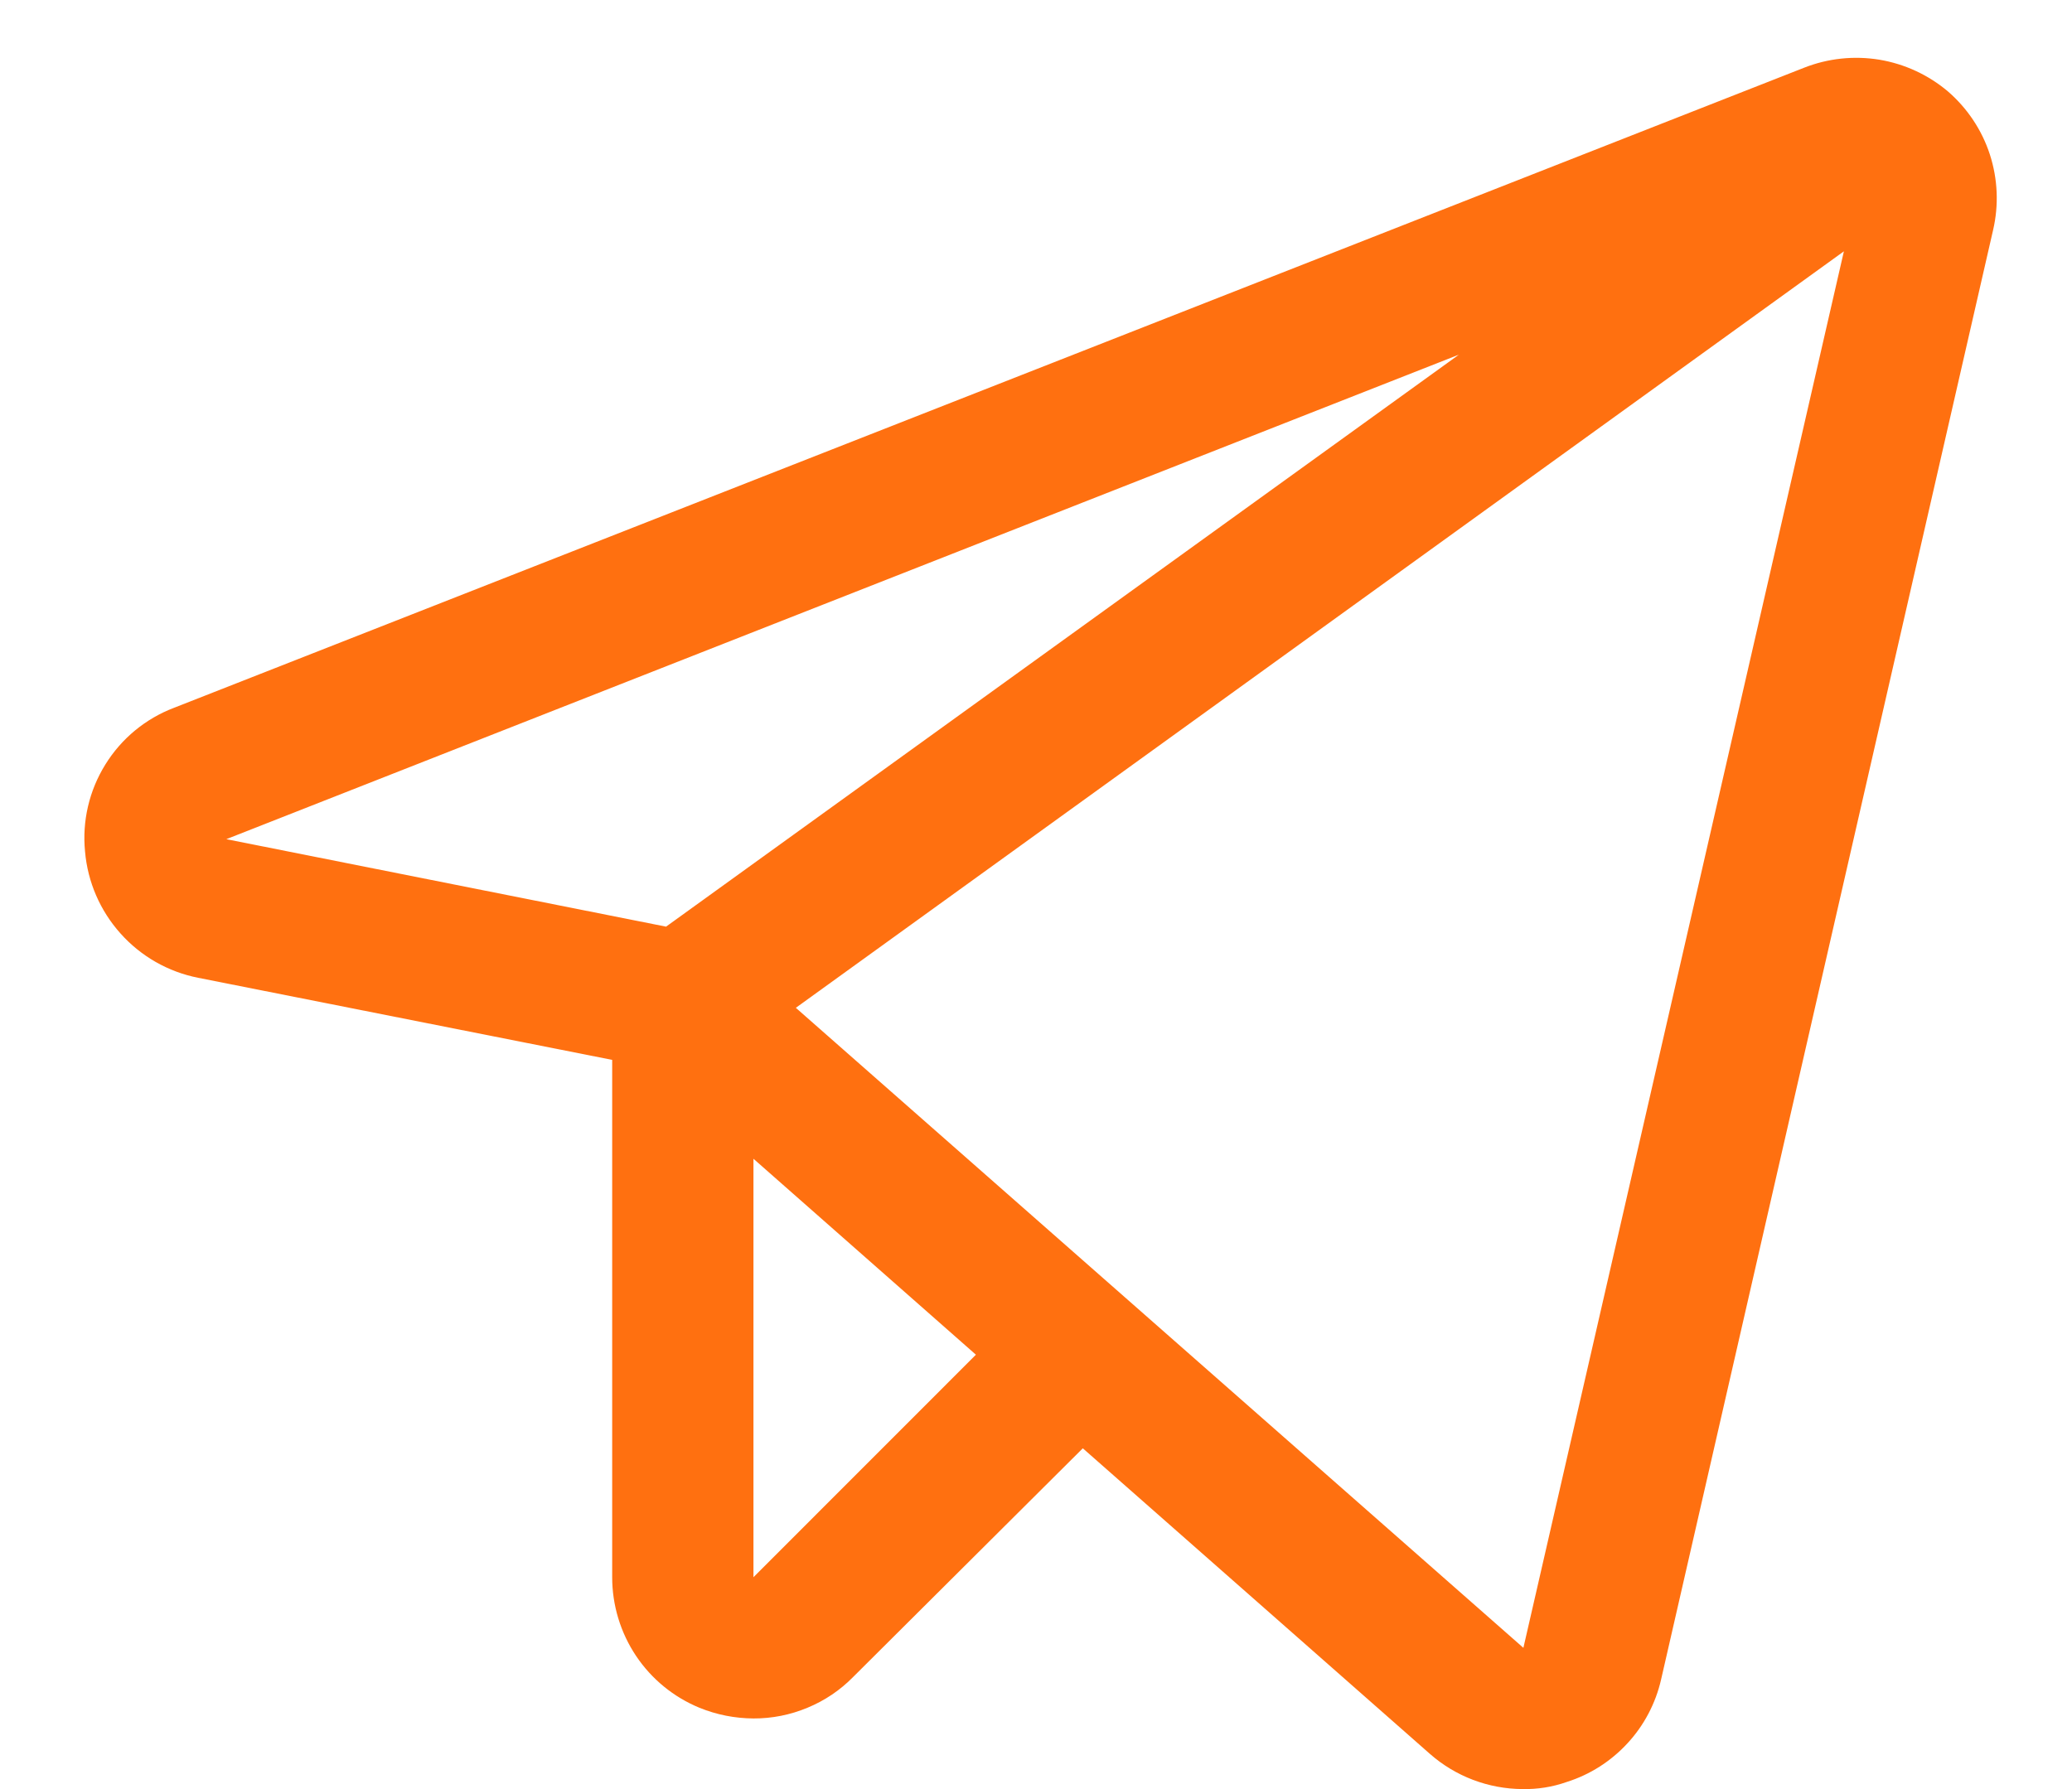<svg width="22" height="19" viewBox="0 0 22 19" fill="none" xmlns="http://www.w3.org/2000/svg">
<path d="M20.684 0.972C20.476 0.796 20.224 0.679 19.955 0.634C19.686 0.59 19.41 0.619 19.156 0.719L1.85 7.516C1.546 7.631 1.289 7.843 1.118 8.12C0.947 8.396 0.871 8.72 0.903 9.044C0.931 9.367 1.063 9.672 1.28 9.914C1.496 10.156 1.785 10.321 2.103 10.384L6.5 11.256V16.75C6.5 17.047 6.588 17.338 6.753 17.585C6.918 17.832 7.153 18.024 7.428 18.137C7.61 18.211 7.804 18.249 8 18.25C8.197 18.251 8.392 18.212 8.574 18.136C8.756 18.061 8.921 17.95 9.059 17.809L11.497 15.381L15.181 18.625C15.453 18.865 15.803 18.998 16.166 19C16.325 19.003 16.484 18.978 16.634 18.925C16.882 18.847 17.104 18.705 17.28 18.514C17.456 18.324 17.579 18.09 17.637 17.837L21.162 2.444C21.224 2.178 21.212 1.901 21.128 1.641C21.044 1.382 20.89 1.151 20.684 0.972ZM7.072 9.841L2.403 8.912L15.491 3.766L7.072 9.841ZM8 16.75V12.306L10.362 14.387L8 16.75ZM16.175 17.5L8.45 10.703L19.578 2.669L16.175 17.5Z" fill="#FF7010"/>
</svg>
